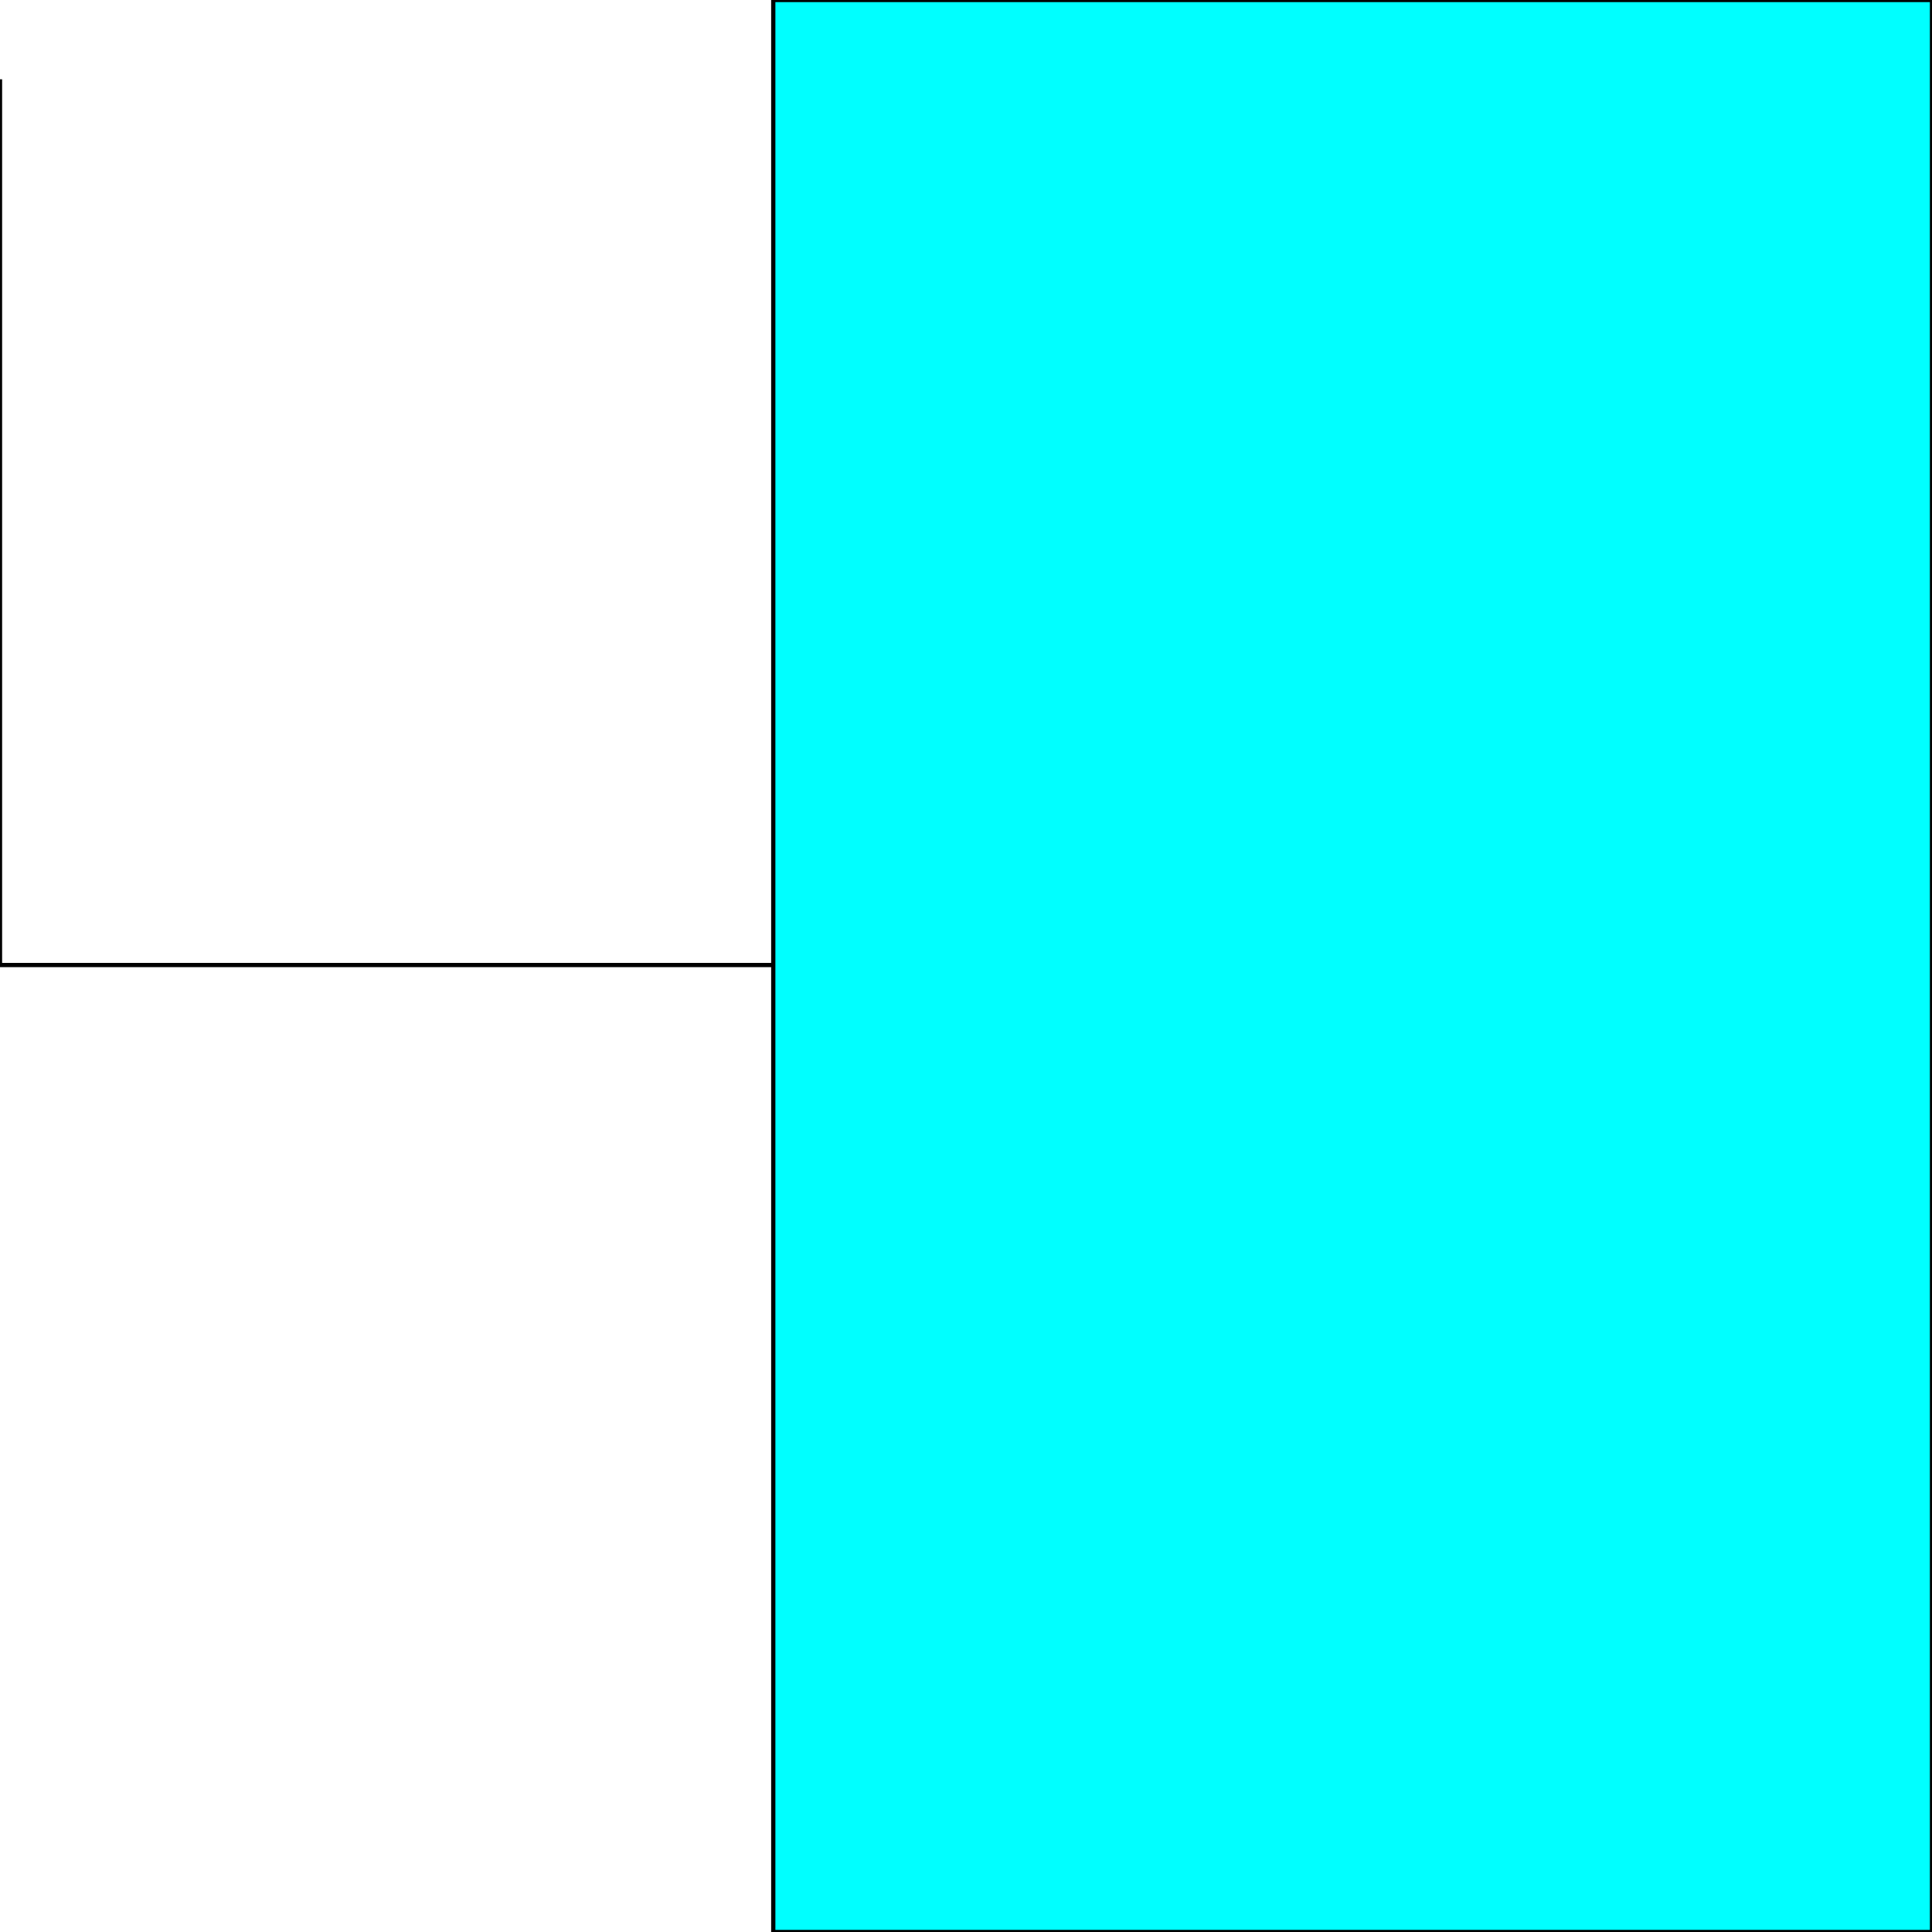 <svg width="150" height="150" viewBox="0 0 150 150" fill="none" xmlns="http://www.w3.org/2000/svg">
<g clip-path="url(#clip0_2109_162063)">
<path d="M60.036 0H150V150H60.036V0Z" fill="#00FFFF" stroke="black" stroke-width="0.329"/>
<path d="M60.036 74.925H0V6.156" stroke="black" stroke-width="0.329"/>
</g>
<defs>
<clipPath id="clip0_2109_162063">
<rect width="150" height="150" fill="white"/>
</clipPath>
</defs>
</svg>
